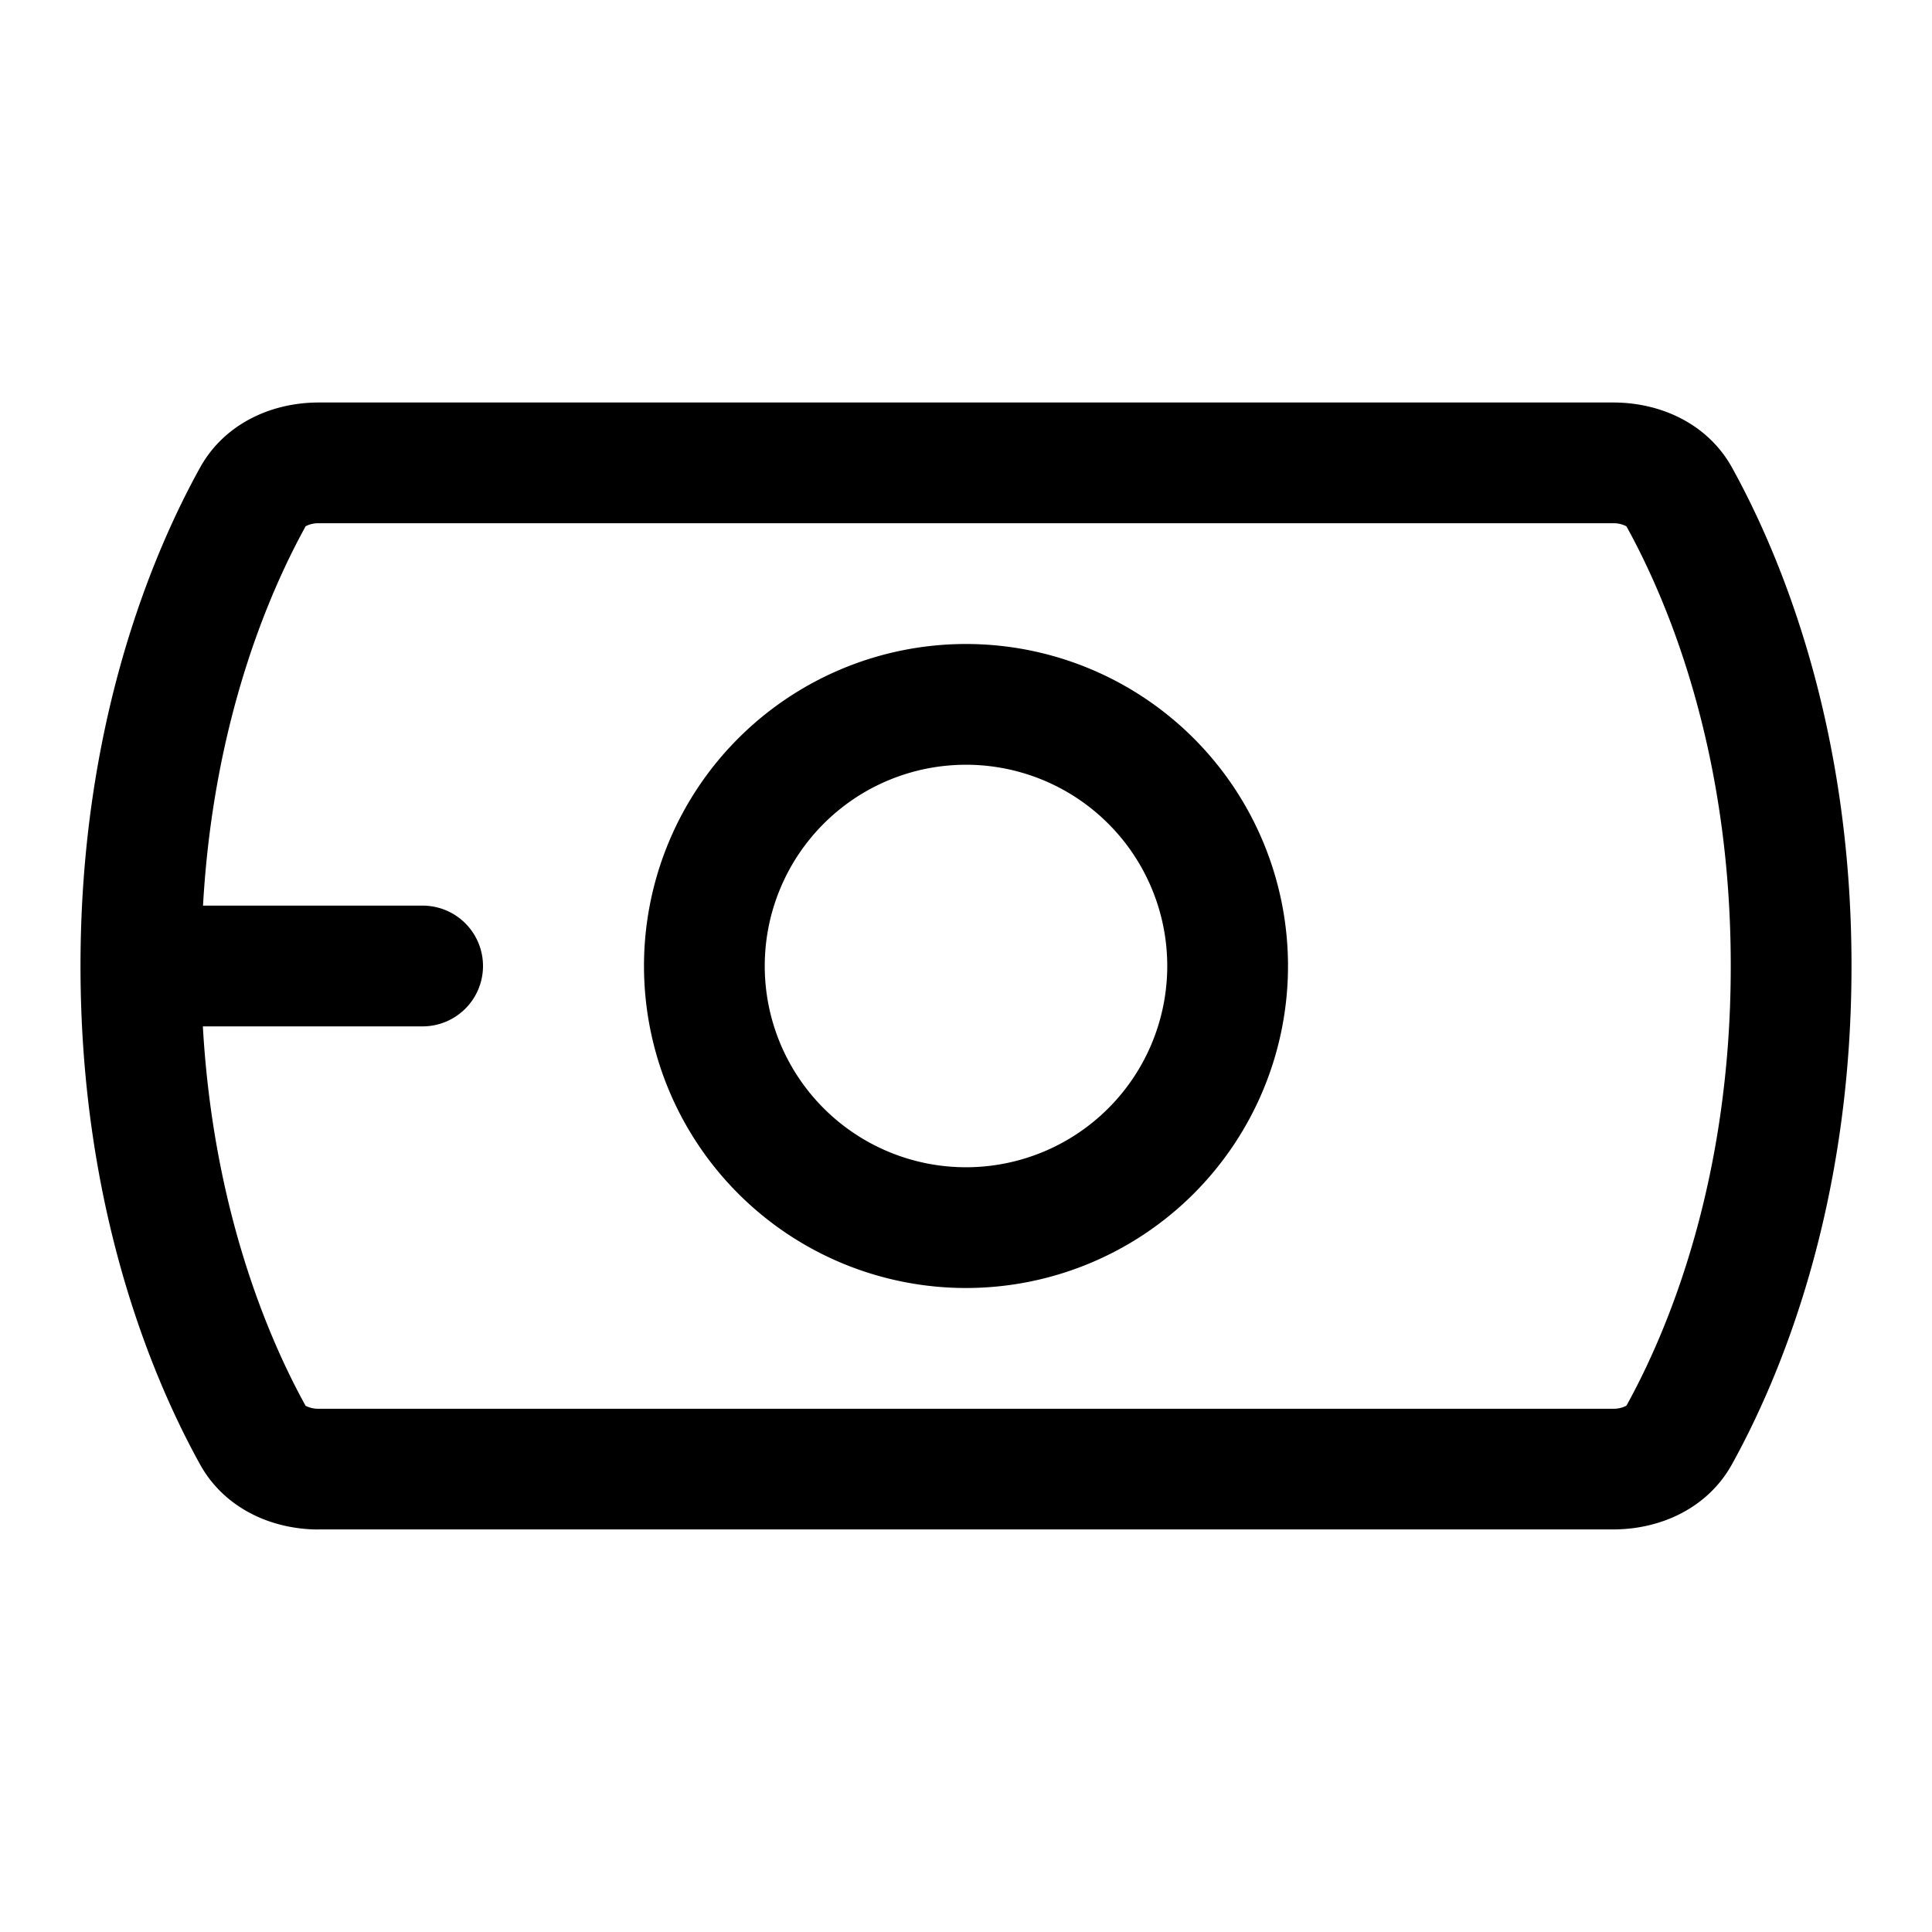 <svg xmlns="http://www.w3.org/2000/svg" width="24" height="24" fill="currentColor" viewBox="0 0 24 24">
  <path fill-rule="evenodd" d="M12 16a4 4 0 1 0 0-8 4 4 0 0 0 0 8Zm0-1.5a2.5 2.5 0 1 0 0-5 2.5 2.5 0 0 0 0 5Z" clip-rule="evenodd"/>
  <path fill-rule="evenodd" d="M3.961 19c-.607 0-1.182-.277-1.476-.809C1.892 17.12 1 15.006 1 12s.892-5.12 1.485-6.191C2.779 5.277 3.354 5 3.96 5h16.08c.607 0 1.182.277 1.476.809C22.108 6.88 23 8.992 23 11.99v.018c0 3-.892 5.11-1.485 6.182-.294.532-.869.809-1.476.809H3.96Zm16.078-1.5a.341.341 0 0 0 .165-.038c.498-.9 1.296-2.763 1.296-5.453v-.018c0-2.69-.798-4.552-1.296-5.453a.34.34 0 0 0-.166-.038H3.962a.34.34 0 0 0-.165.037c-.45.816-1.146 2.418-1.275 4.713H5.25a.75.75 0 0 1 0 1.5H2.52c.13 2.295.826 3.898 1.276 4.713a.34.34 0 0 0 .165.037H20.04Zm-16.245-.04Zm0-10.92.001-.002-.001.001Z" clip-rule="evenodd"/>
</svg>
